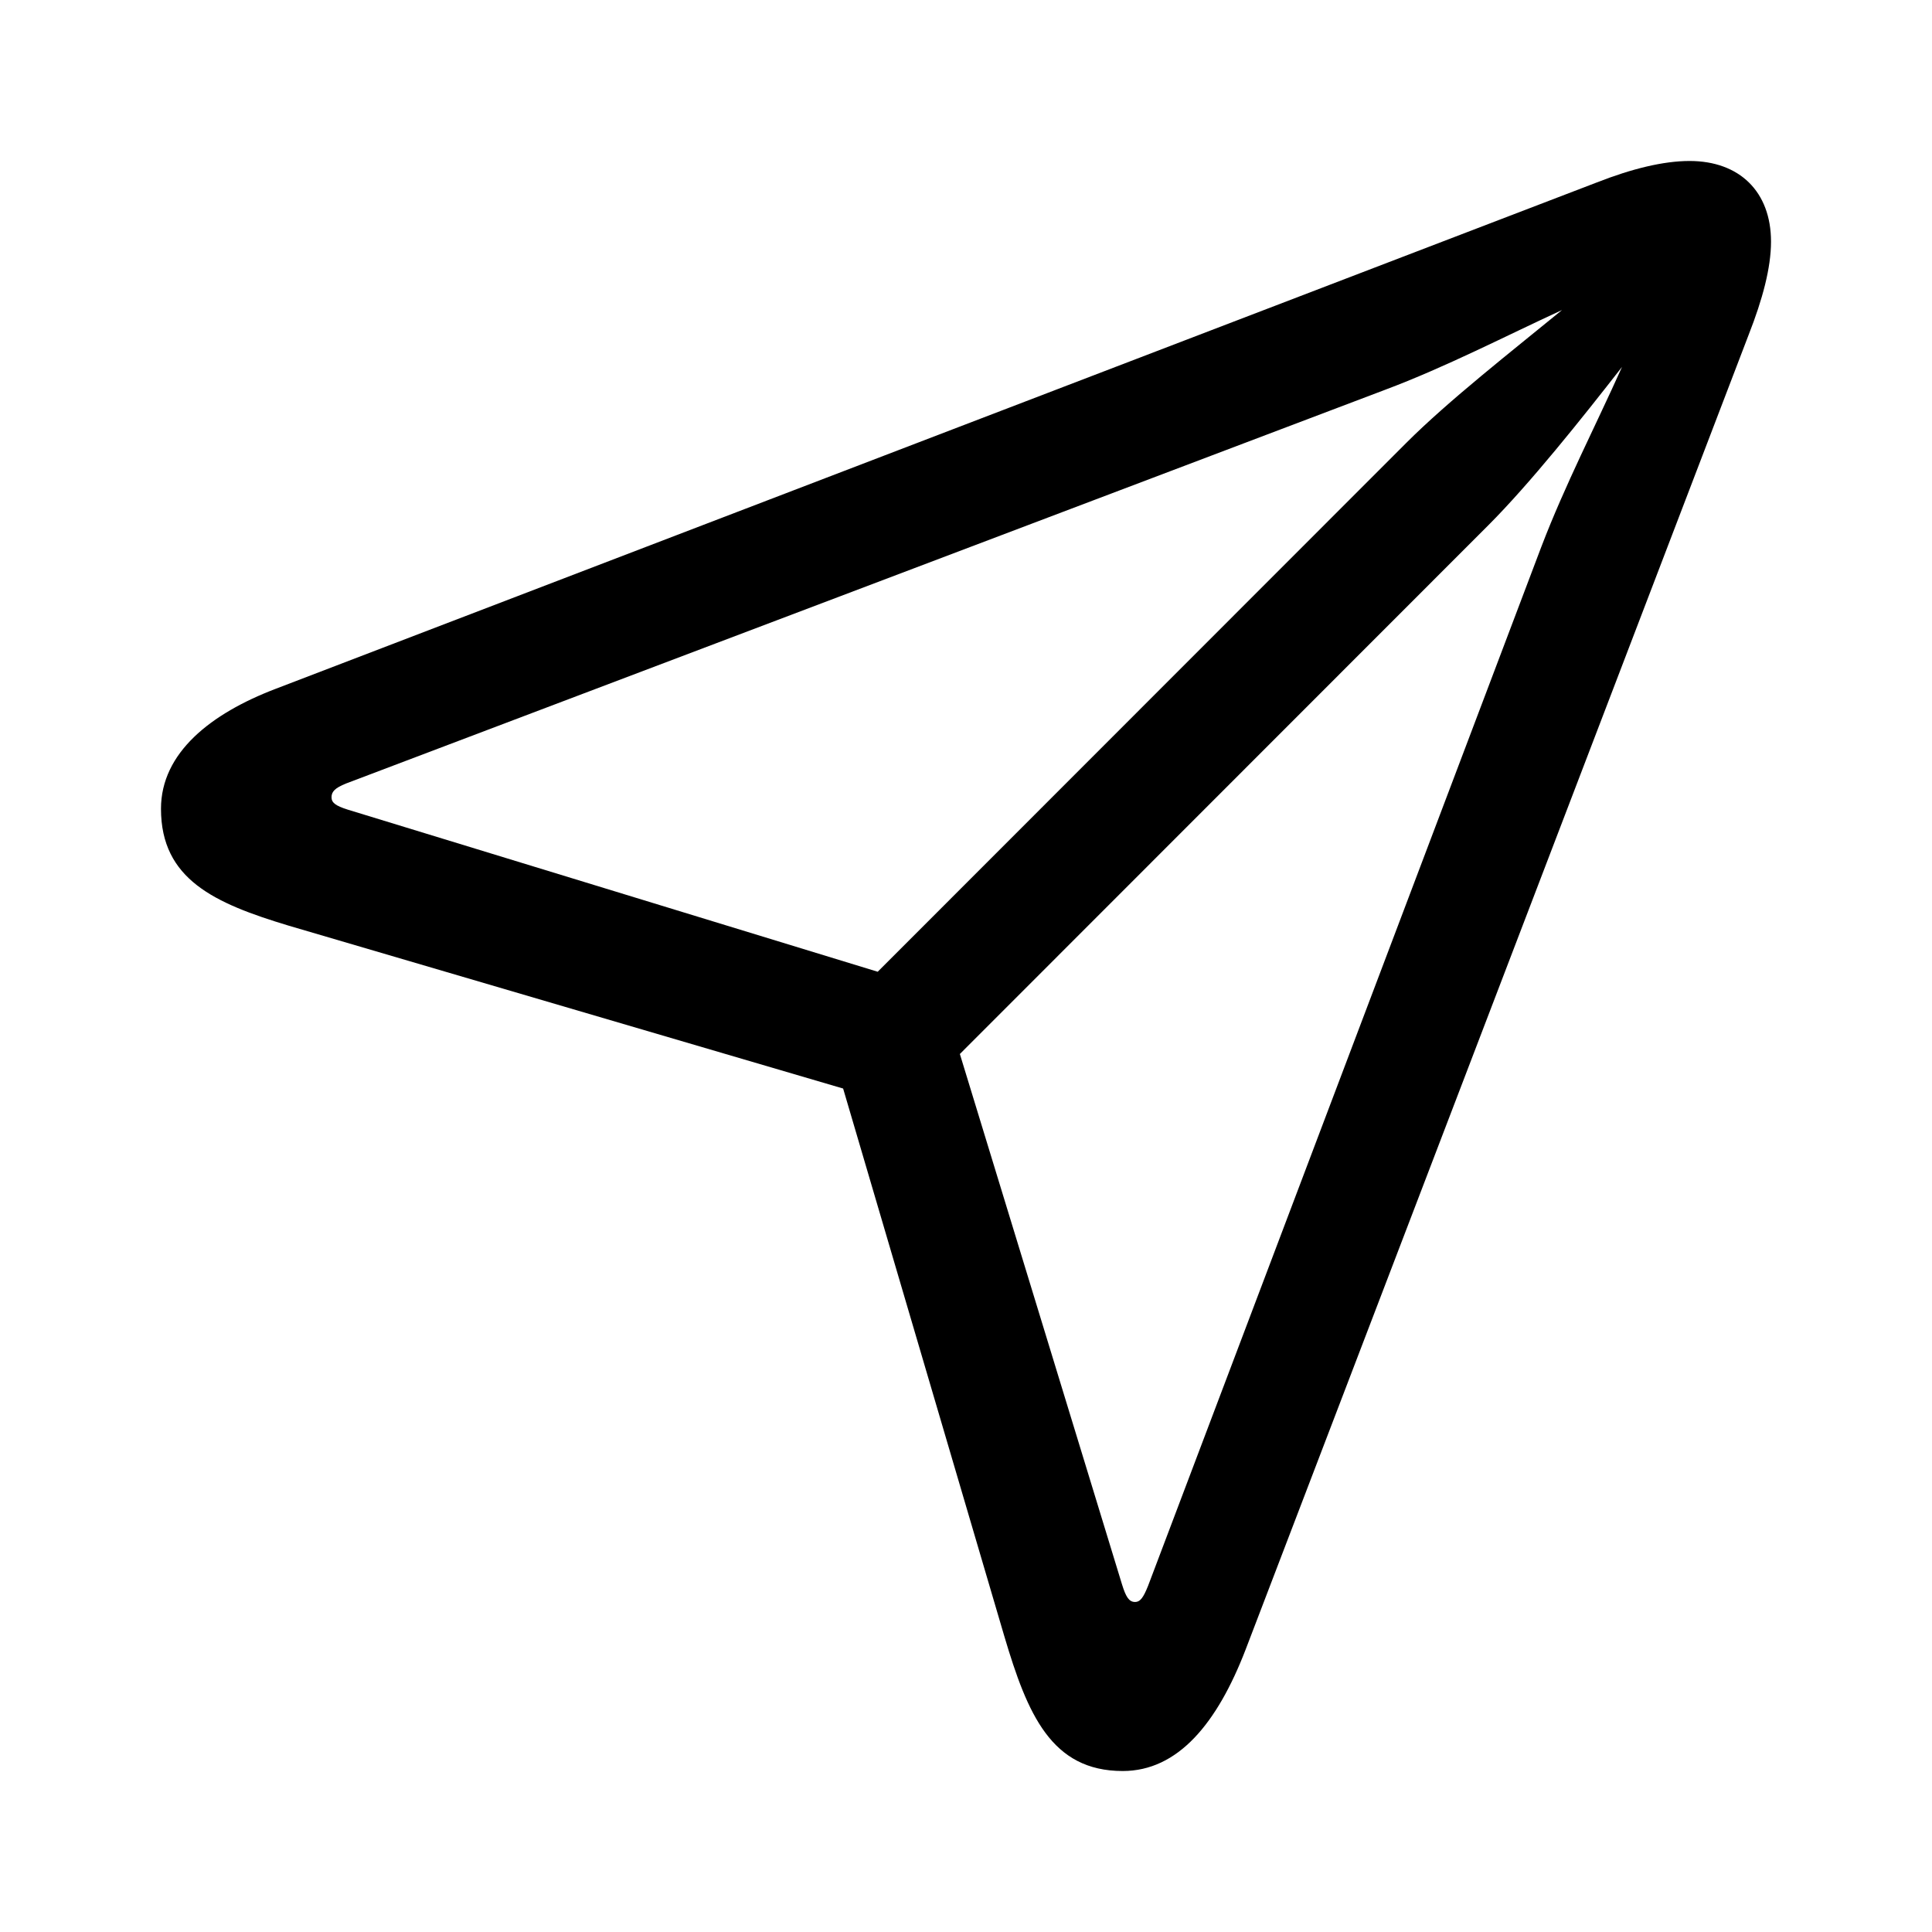 <svg width="40" height="40" viewBox="0 0 40 40"  xmlns="http://www.w3.org/2000/svg">
<g id="ic:round-diamond">
<path  id="Vector" d="M23.244 36.667C24.389 36.667 25.2 35.681 25.789 34.153L36.205 6.929C36.492 6.197 36.667 5.544 36.667 5.003C36.667 3.969 36.015 3.333 34.981 3.333C34.44 3.333 33.788 3.492 33.056 3.779L5.703 14.263C4.367 14.773 3.333 15.584 3.333 16.745C3.333 18.209 4.447 18.703 5.974 19.164L17.456 22.537L20.795 33.882C21.272 35.489 21.766 36.667 23.245 36.667M18.172 20.119L7.198 16.762C6.944 16.681 6.864 16.618 6.864 16.506C6.864 16.395 6.928 16.316 7.166 16.221L28.667 8.074C29.939 7.597 31.164 6.96 32.34 6.419C31.291 7.278 29.987 8.297 29.113 9.172L18.172 20.119ZM23.499 33.167C23.372 33.167 23.308 33.055 23.229 32.8L19.873 21.822L30.814 10.875C31.673 10.015 32.739 8.679 33.582 7.597C33.041 8.806 32.405 10.031 31.912 11.32L23.77 32.832C23.674 33.071 23.61 33.167 23.499 33.167Z" />
</g>
</svg>
